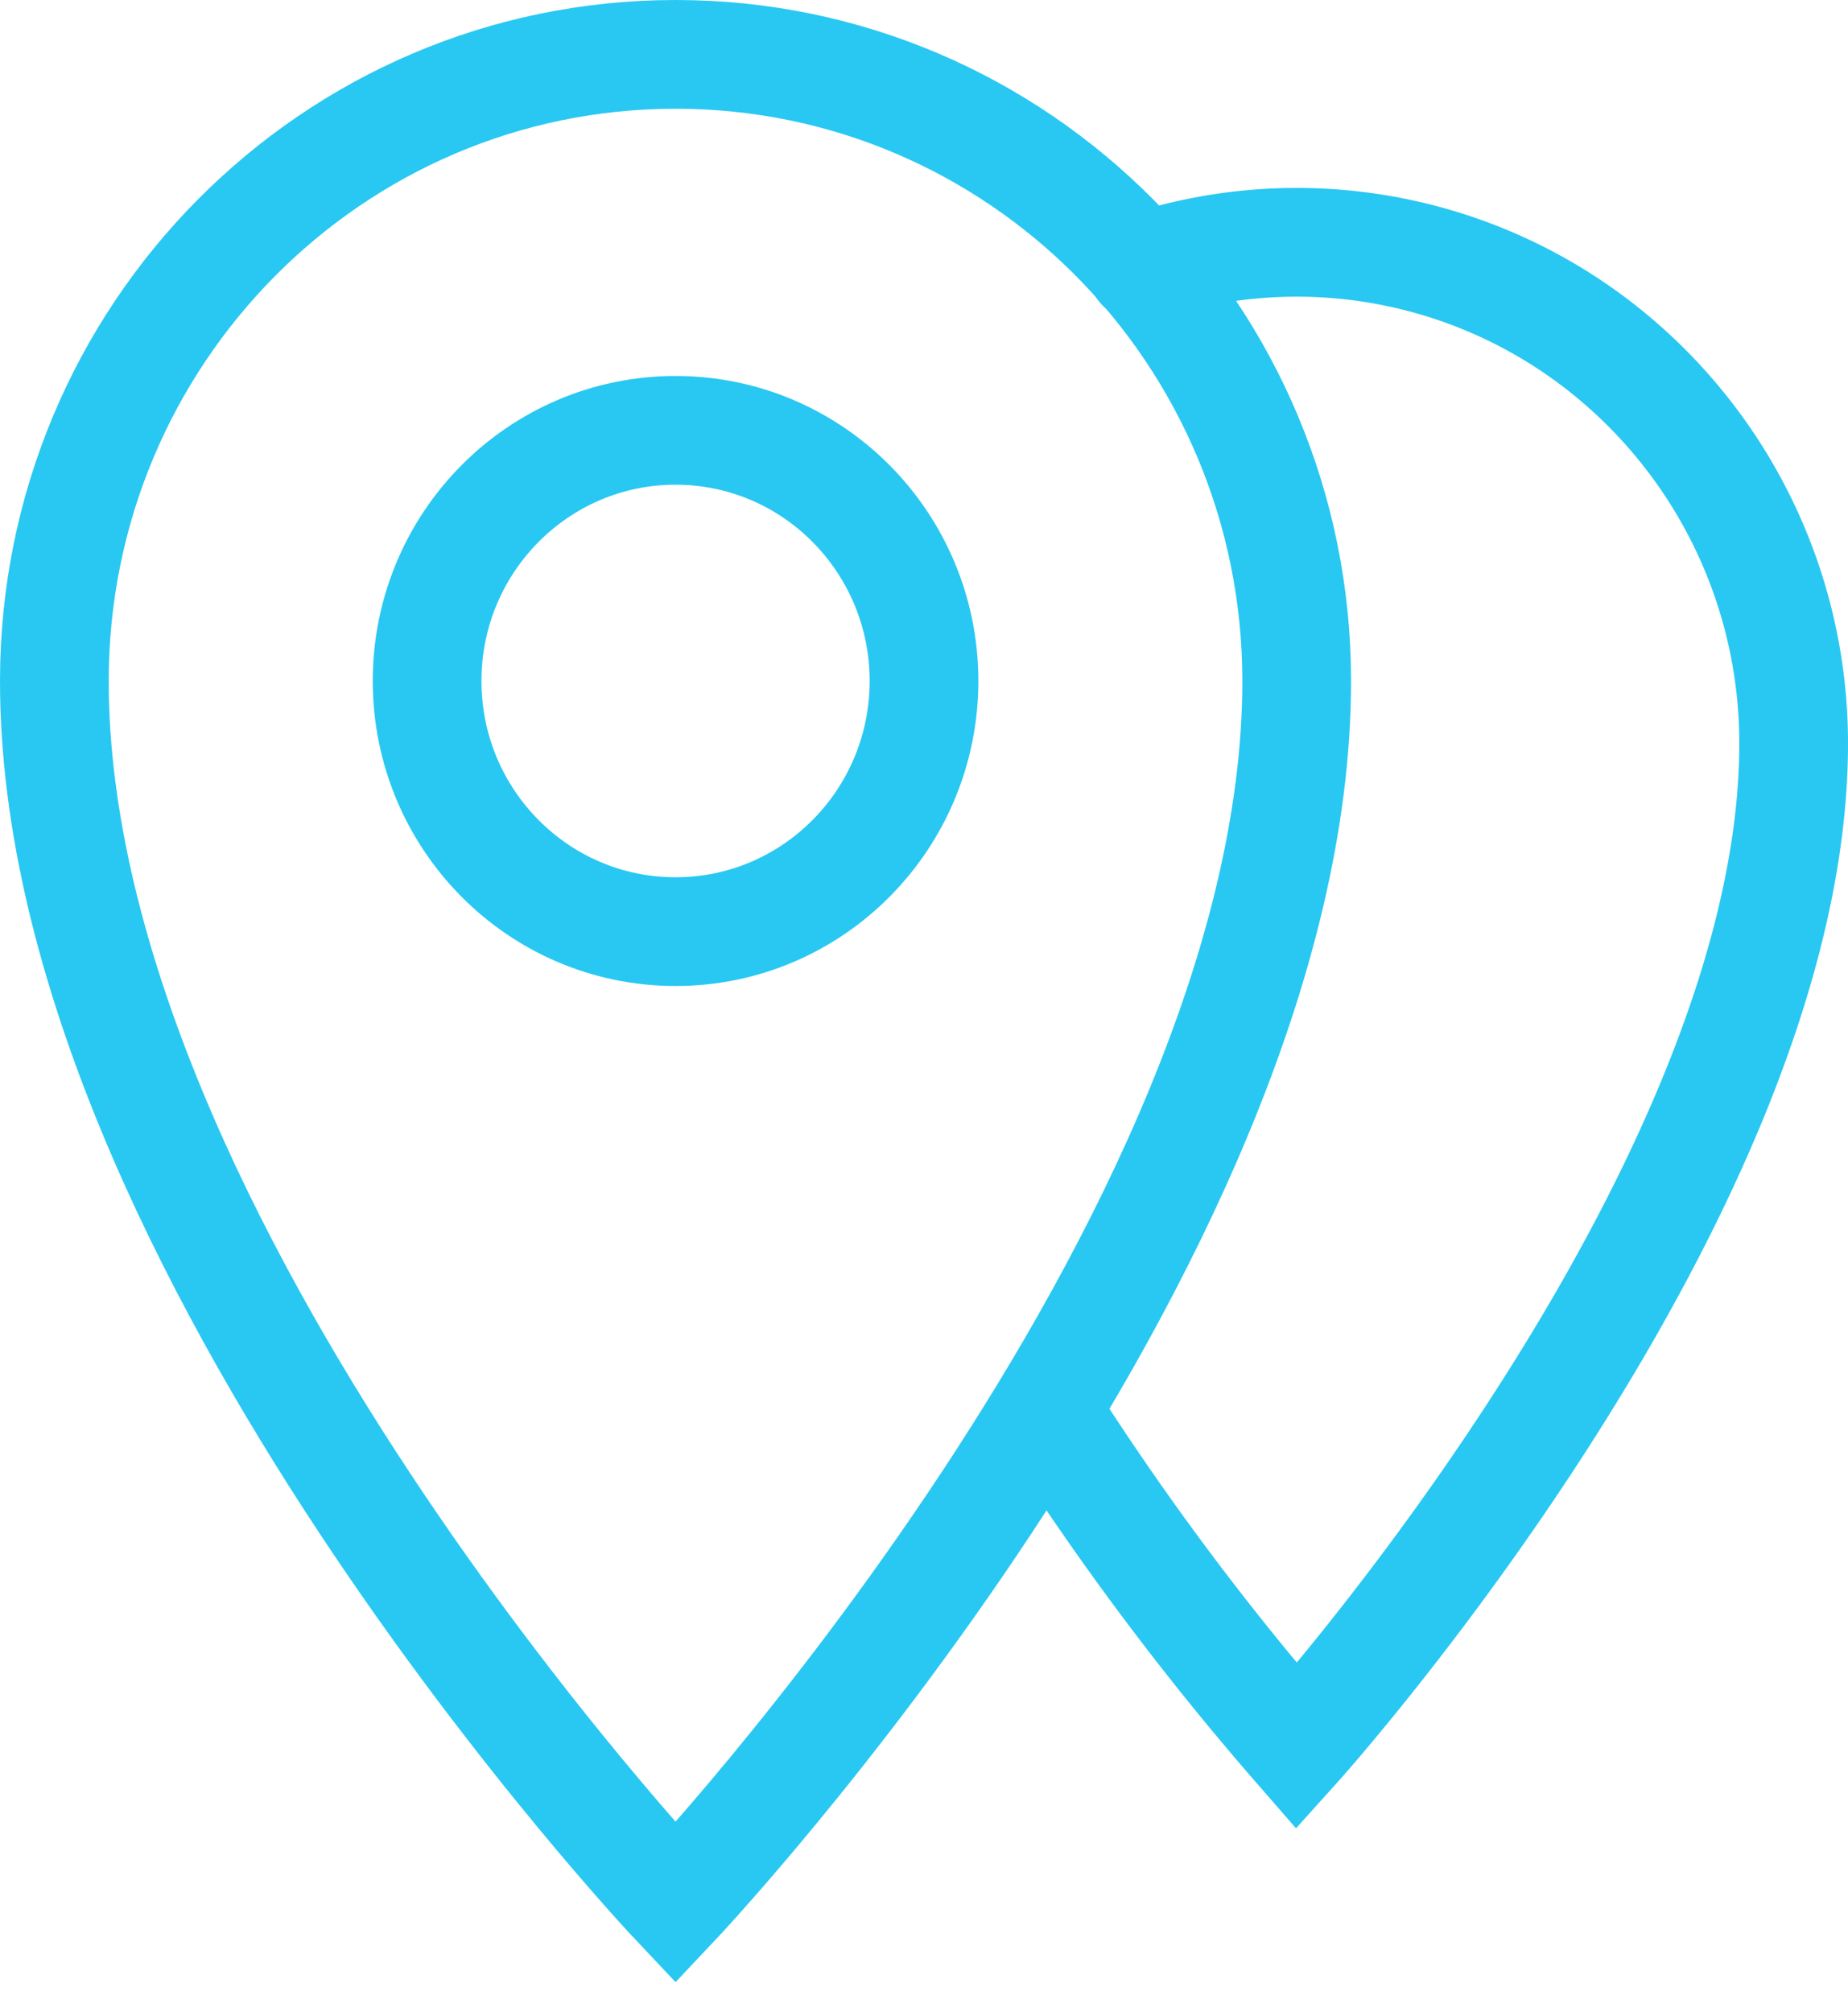 <svg width="34" height="37" viewBox="0 0 34 37" xmlns="http://www.w3.org/2000/svg"><title>map_outline</title><g transform="translate(1 1)" stroke-width="2" stroke="#28c8f2" fill="none" fill-rule="evenodd" stroke-linecap="round"><path d="M18.286 25.01a51.597 51.597 0 0 0 4.571 6.109S32 20.976 32 12.678a9.245 9.245 0 0 0-3.782-7.47A9.08 9.08 0 0 0 20 3.918"/><path d="M11.429 0C5.117 0 0 5.16 0 11.525 0 21.898 11.429 34 11.429 34s11.428-12.102 11.428-22.475C22.857 5.16 17.74 0 11.43 0z"/><ellipse cx="11.429" cy="11.525" rx="4.571" ry="4.61"/></g></svg>
